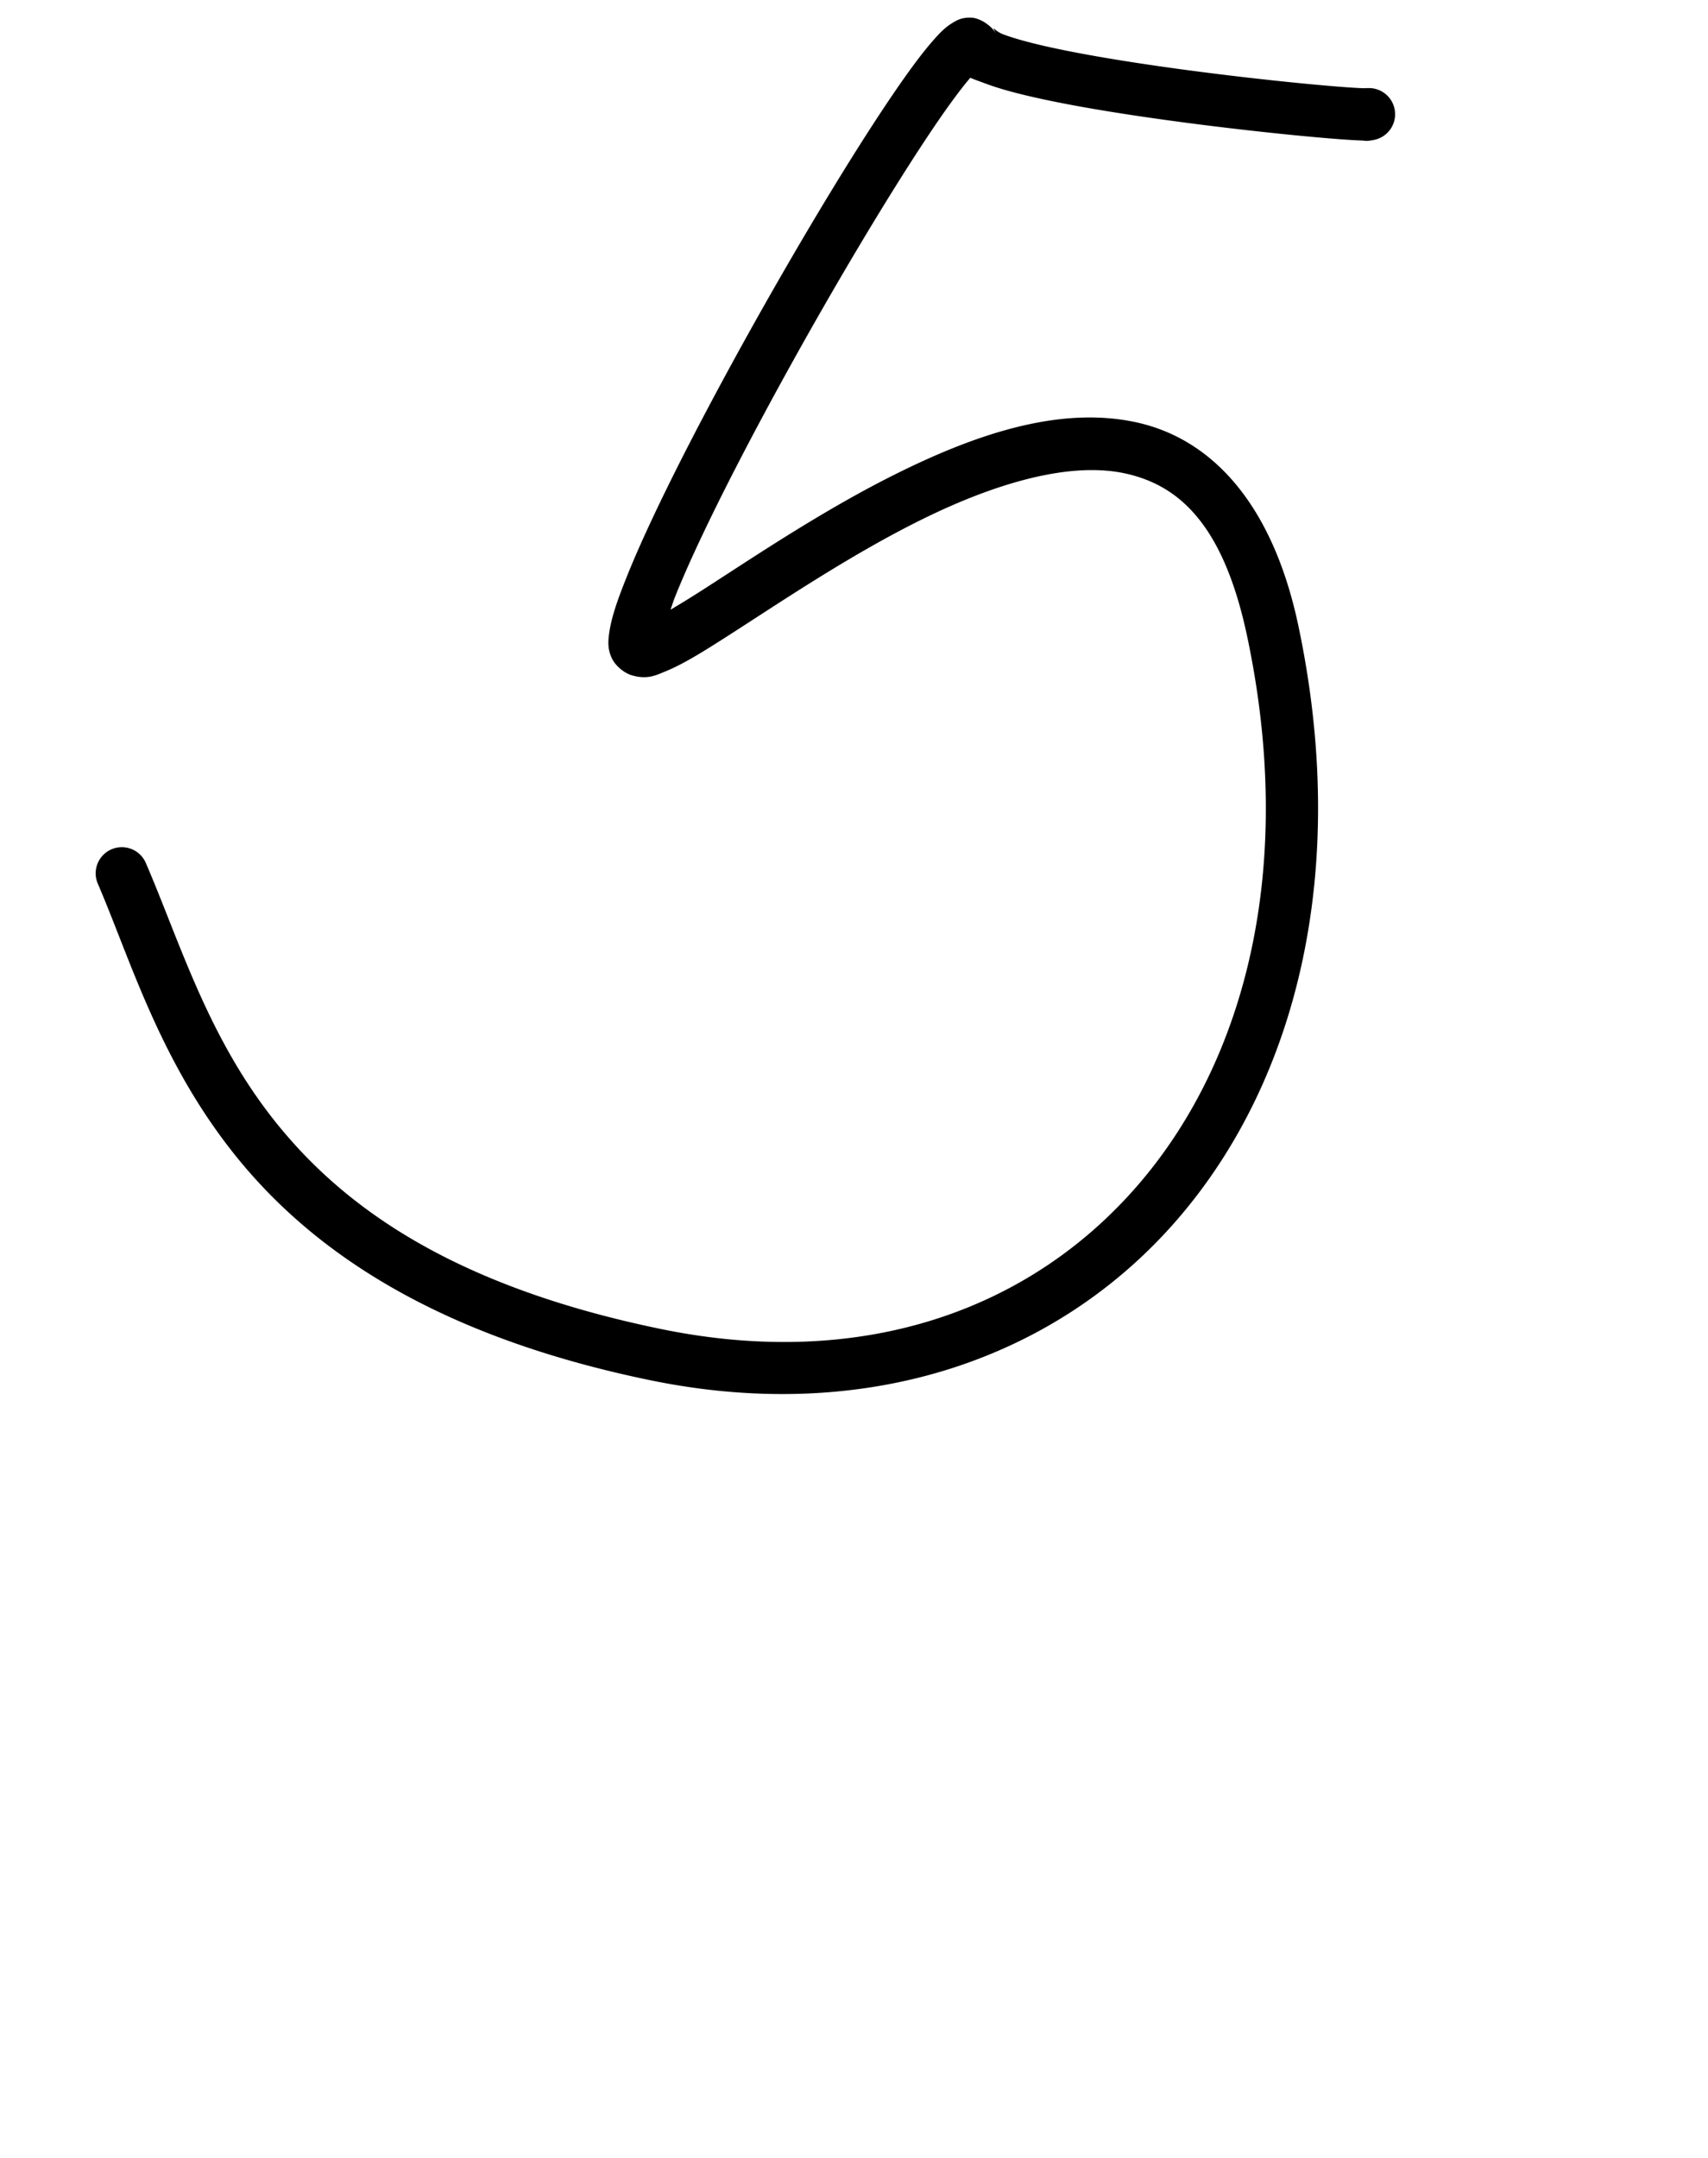 <?xml version="1.0" encoding="UTF-8" standalone="no"?>
<svg
   version="1.1"
   viewBox="-19 0 859.085 1084.776"
   id="svg1"
   sodipodi:docname="5.svg"
   width="859.085"
   height="1084.776"
   inkscape:version="1.3 (0e150ed6c4, 2023-07-21)"
   xmlns:inkscape="http://www.inkscape.org/namespaces/inkscape"
   xmlns:sodipodi="http://sodipodi.sourceforge.net/DTD/sodipodi-0.dtd"
   xmlns="http://www.w3.org/2000/svg"
   xmlns:svg="http://www.w3.org/2000/svg">
  <defs
     id="defs1">
    <pattern
       id="EMFhbasepattern"
       patternUnits="userSpaceOnUse"
       width="6"
       height="6"
       x="0"
       y="0" />
    <pattern
       id="EMFhbasepattern-2"
       patternUnits="userSpaceOnUse"
       width="6"
       height="6"
       x="0"
       y="0" />
    <pattern
       id="EMFhbasepattern-3"
       patternUnits="userSpaceOnUse"
       width="6"
       height="6"
       x="0"
       y="0" />
    <pattern
       id="EMFhbasepattern-0"
       patternUnits="userSpaceOnUse"
       width="6"
       height="6"
       x="0"
       y="0" />
    <pattern
       id="EMFhbasepattern-35"
       patternUnits="userSpaceOnUse"
       width="6"
       height="6"
       x="0"
       y="0" />
    <pattern
       id="EMFhbasepattern-9"
       patternUnits="userSpaceOnUse"
       width="6"
       height="6"
       x="0"
       y="0" />
    <pattern
       id="EMFhbasepattern-5"
       patternUnits="userSpaceOnUse"
       width="6"
       height="6"
       x="0"
       y="0" />
    <pattern
       id="EMFhbasepattern-4"
       patternUnits="userSpaceOnUse"
       width="6"
       height="6"
       x="0"
       y="0" />
    <pattern
       id="EMFhbasepattern-03"
       patternUnits="userSpaceOnUse"
       width="6"
       height="6"
       x="0"
       y="0" />
  </defs>
  <sodipodi:namedview
     id="namedview1"
     pagecolor="#ffffff"
     bordercolor="#000000"
     borderopacity="0.25"
     inkscape:showpageshadow="2"
     inkscape:pageopacity="0.0"
     inkscape:pagecheckerboard="0"
     inkscape:deskcolor="#d1d1d1"
     showgrid="false"
     showguides="true"
     inkscape:zoom="0.27471098"
     inkscape:cx="442.28301"
     inkscape:cy="300.31562"
     inkscape:window-width="1920"
     inkscape:window-height="991"
     inkscape:window-x="-9"
     inkscape:window-y="-9"
     inkscape:window-maximized="1"
     inkscape:current-layer="svg1">
    <sodipodi:guide
       position="120.069,403.55"
       orientation="0,-1"
       id="guide1"
       inkscape:locked="false" />
    <sodipodi:guide
       position="496.829,1104.286"
       orientation="0,-1"
       id="guide2"
       inkscape:locked="false" />
    <sodipodi:guide
       position="283.761,663.851"
       orientation="0,-1"
       id="guide3"
       inkscape:locked="false" />
    <sodipodi:guide
       position="953.002,22.924"
       orientation="0,-1"
       id="guide4"
       inkscape:locked="false" />
    <sodipodi:guide
       position="512.847,509.411"
       orientation="0,-1"
       id="guide5"
       inkscape:locked="false" />
  </sodipodi:namedview>
  <path
     style="color:#000000;fill:#000000;stroke-linecap:round;stroke-linejoin:round;-inkscape-stroke:none"
     d="m 469.354,8.865 c -4.815,-0.136 -7.342,1.465 -9.309,2.672 -3.934,2.413 -6.311,5.016 -9.275,8.34 -5.929,6.647 -12.903,16.15 -21.068,28.16 -16.33,24.021 -36.981,57.754 -57.527,93.551 -20.547,35.797 -40.939,73.584 -56.584,105.588 -7.822,16.002 -14.456,30.544 -19.371,42.834 -4.915,12.29 -8.252,21.735 -9.09,30.605 -0.274,2.898 -0.267,6.343 1.605,10.289 1.872,3.946 6.305,7.504 10.186,8.619 7.761,2.231 12.083,-0.095 16.734,-1.984 9.303,-3.778 19.827,-10.425 32.955,-18.844 26.256,-16.837 61.404,-40.617 97.535,-58.271 36.131,-17.655 72.898,-28.371 100.508,-22.477 27.61,5.894 49.832,26.071 61.672,82.115 24.233,114.708 -0.181,212.013 -54.627,275.291 -54.446,63.278 -138.978,93.668 -240.559,72.697 C 209.865,646.73 154.682,607.607 120.115,564.693 85.548,521.779 71.735,474.127 54.348,433.83 A 13.15,13.15 0 0 0 37.064,426.967 13.15,13.15 0 0 0 30.199,444.25 c 16.322,37.829 31.089,89.335 69.436,136.941 38.347,47.607 100.413,90.368 208.188,112.617 109.468,22.599 205.206,-10.864 265.811,-81.301 60.605,-70.437 86.022,-176.71 60.424,-297.881 -13.076,-61.895 -43.982,-94.303 -81.912,-102.4 -37.93,-8.097 -79.115,5.788 -117.547,24.566 -38.432,18.779 -74.458,43.266 -100.186,59.764 -6.032,3.868 -11.439,7.187 -16.16,9.961 0.819,-2.3 1.358,-4.169 2.387,-6.74 4.537,-11.344 10.945,-25.432 18.58,-41.051 15.27,-31.238 35.456,-68.665 55.764,-104.045 20.307,-35.38 40.785,-68.787 56.469,-91.857 7.187,-10.572 13.238,-18.64 17.582,-23.732 2.35,1.023 4.783,1.836 7.342,2.803 6.855,2.589 15.171,4.84 24.771,7.018 19.2,4.355 43.383,8.272 67.506,11.588 24.123,3.316 48.124,6.007 66.648,7.785 9.262,0.889 17.143,1.55 23.066,1.947 2.962,0.199 5.422,0.332 7.434,0.395 2.012,0.062 2.031,0.577 6.396,-0.318 A 13.15,13.15 0 0 0 682.438,54.785 13.15,13.15 0 0 0 666.914,44.545 c 3.449,-0.707 1.178,-0.159 -0.303,-0.205 -1.481,-0.046 -3.716,-0.162 -6.482,-0.348 -5.533,-0.371 -13.236,-1.015 -22.316,-1.887 -18.161,-1.743 -41.886,-4.403 -65.578,-7.66 -23.692,-3.257 -47.418,-7.133 -65.27,-11.182 -8.926,-2.025 -16.422,-4.131 -21.297,-5.973 -4.875,-1.842 -6.272,-5.629 -3.617,-0.186 -1.828,-3.749 -7.883,-8.105 -12.697,-8.24 z"
     id="path3" />
</svg>
